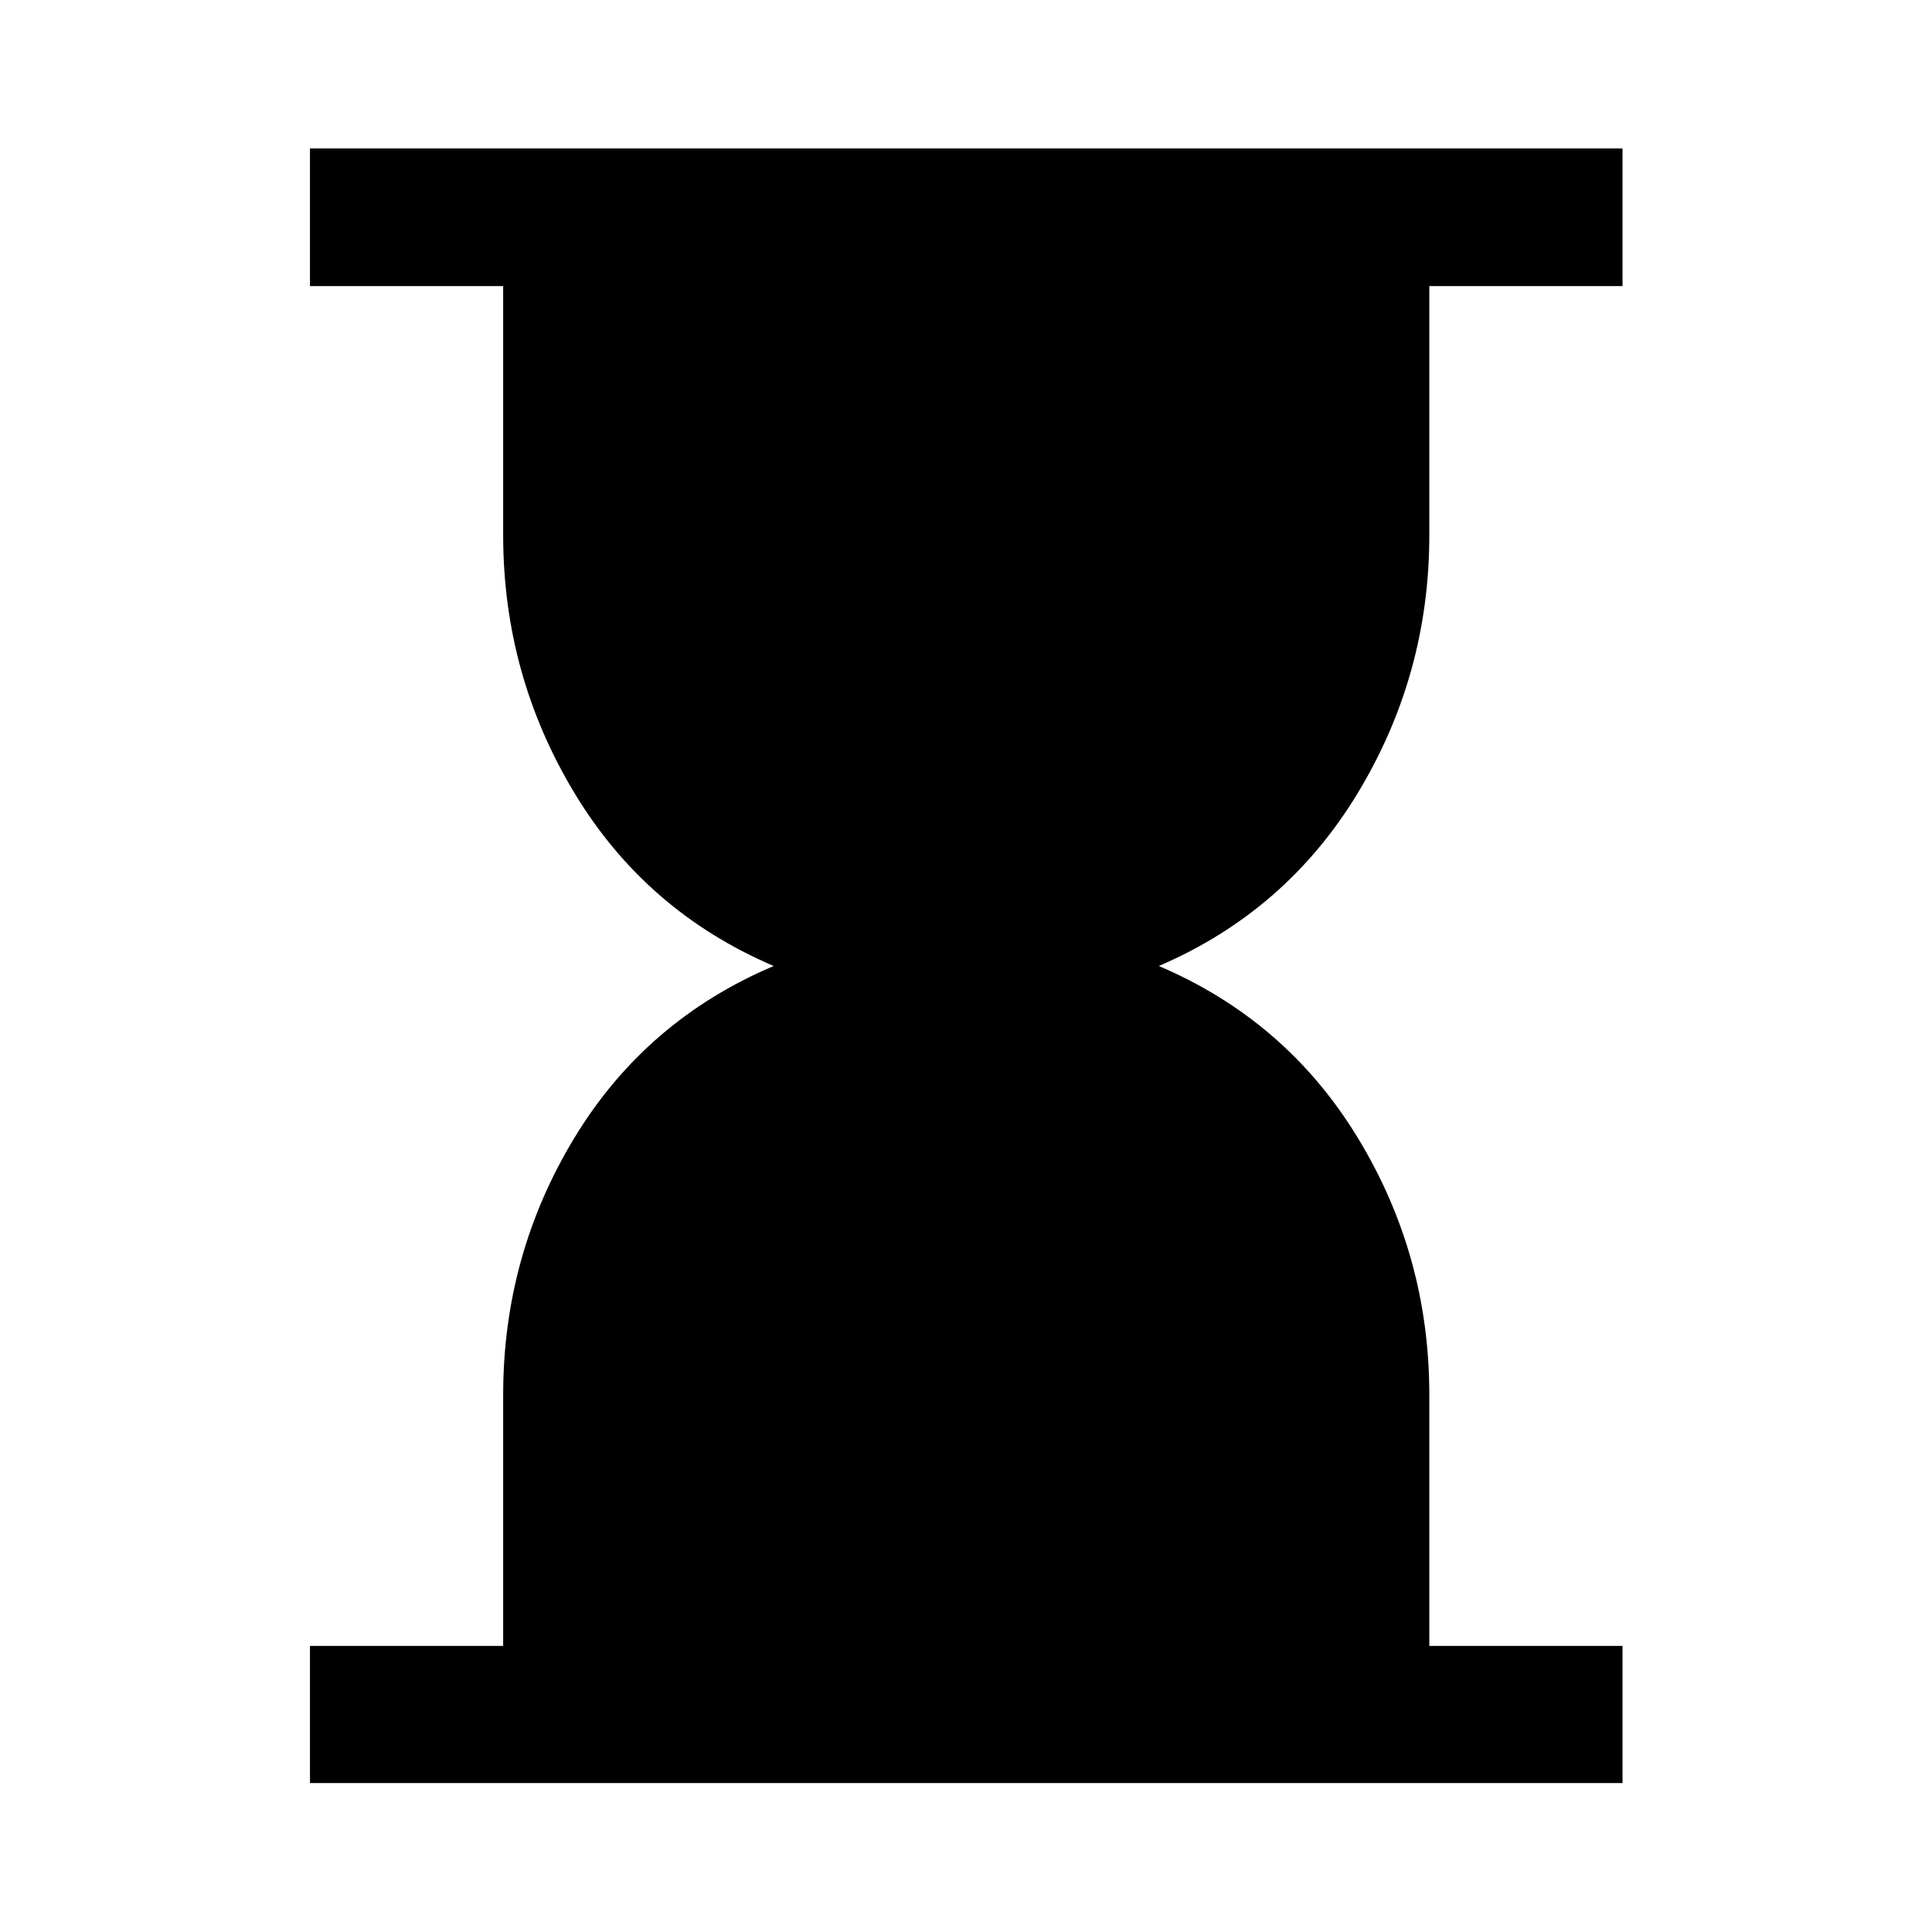 <svg xmlns="http://www.w3.org/2000/svg" width="48" height="48" viewBox="0 -960 960 960"><path d="M154.022-74.022v-68.13h96v-124.765q0-69.366 35.423-127.746 35.424-58.38 98.99-85.337-63.566-27.196-98.99-85.957-35.423-58.76-35.423-128.126v-123.765h-96v-68.37h652.196v68.37h-96v123.765q0 69.366-35.544 128.126-35.543 58.761-98.869 85.957 63.326 26.957 98.869 85.37 35.544 58.413 35.544 127.63v124.848h96v68.13H154.022Z"/></svg>